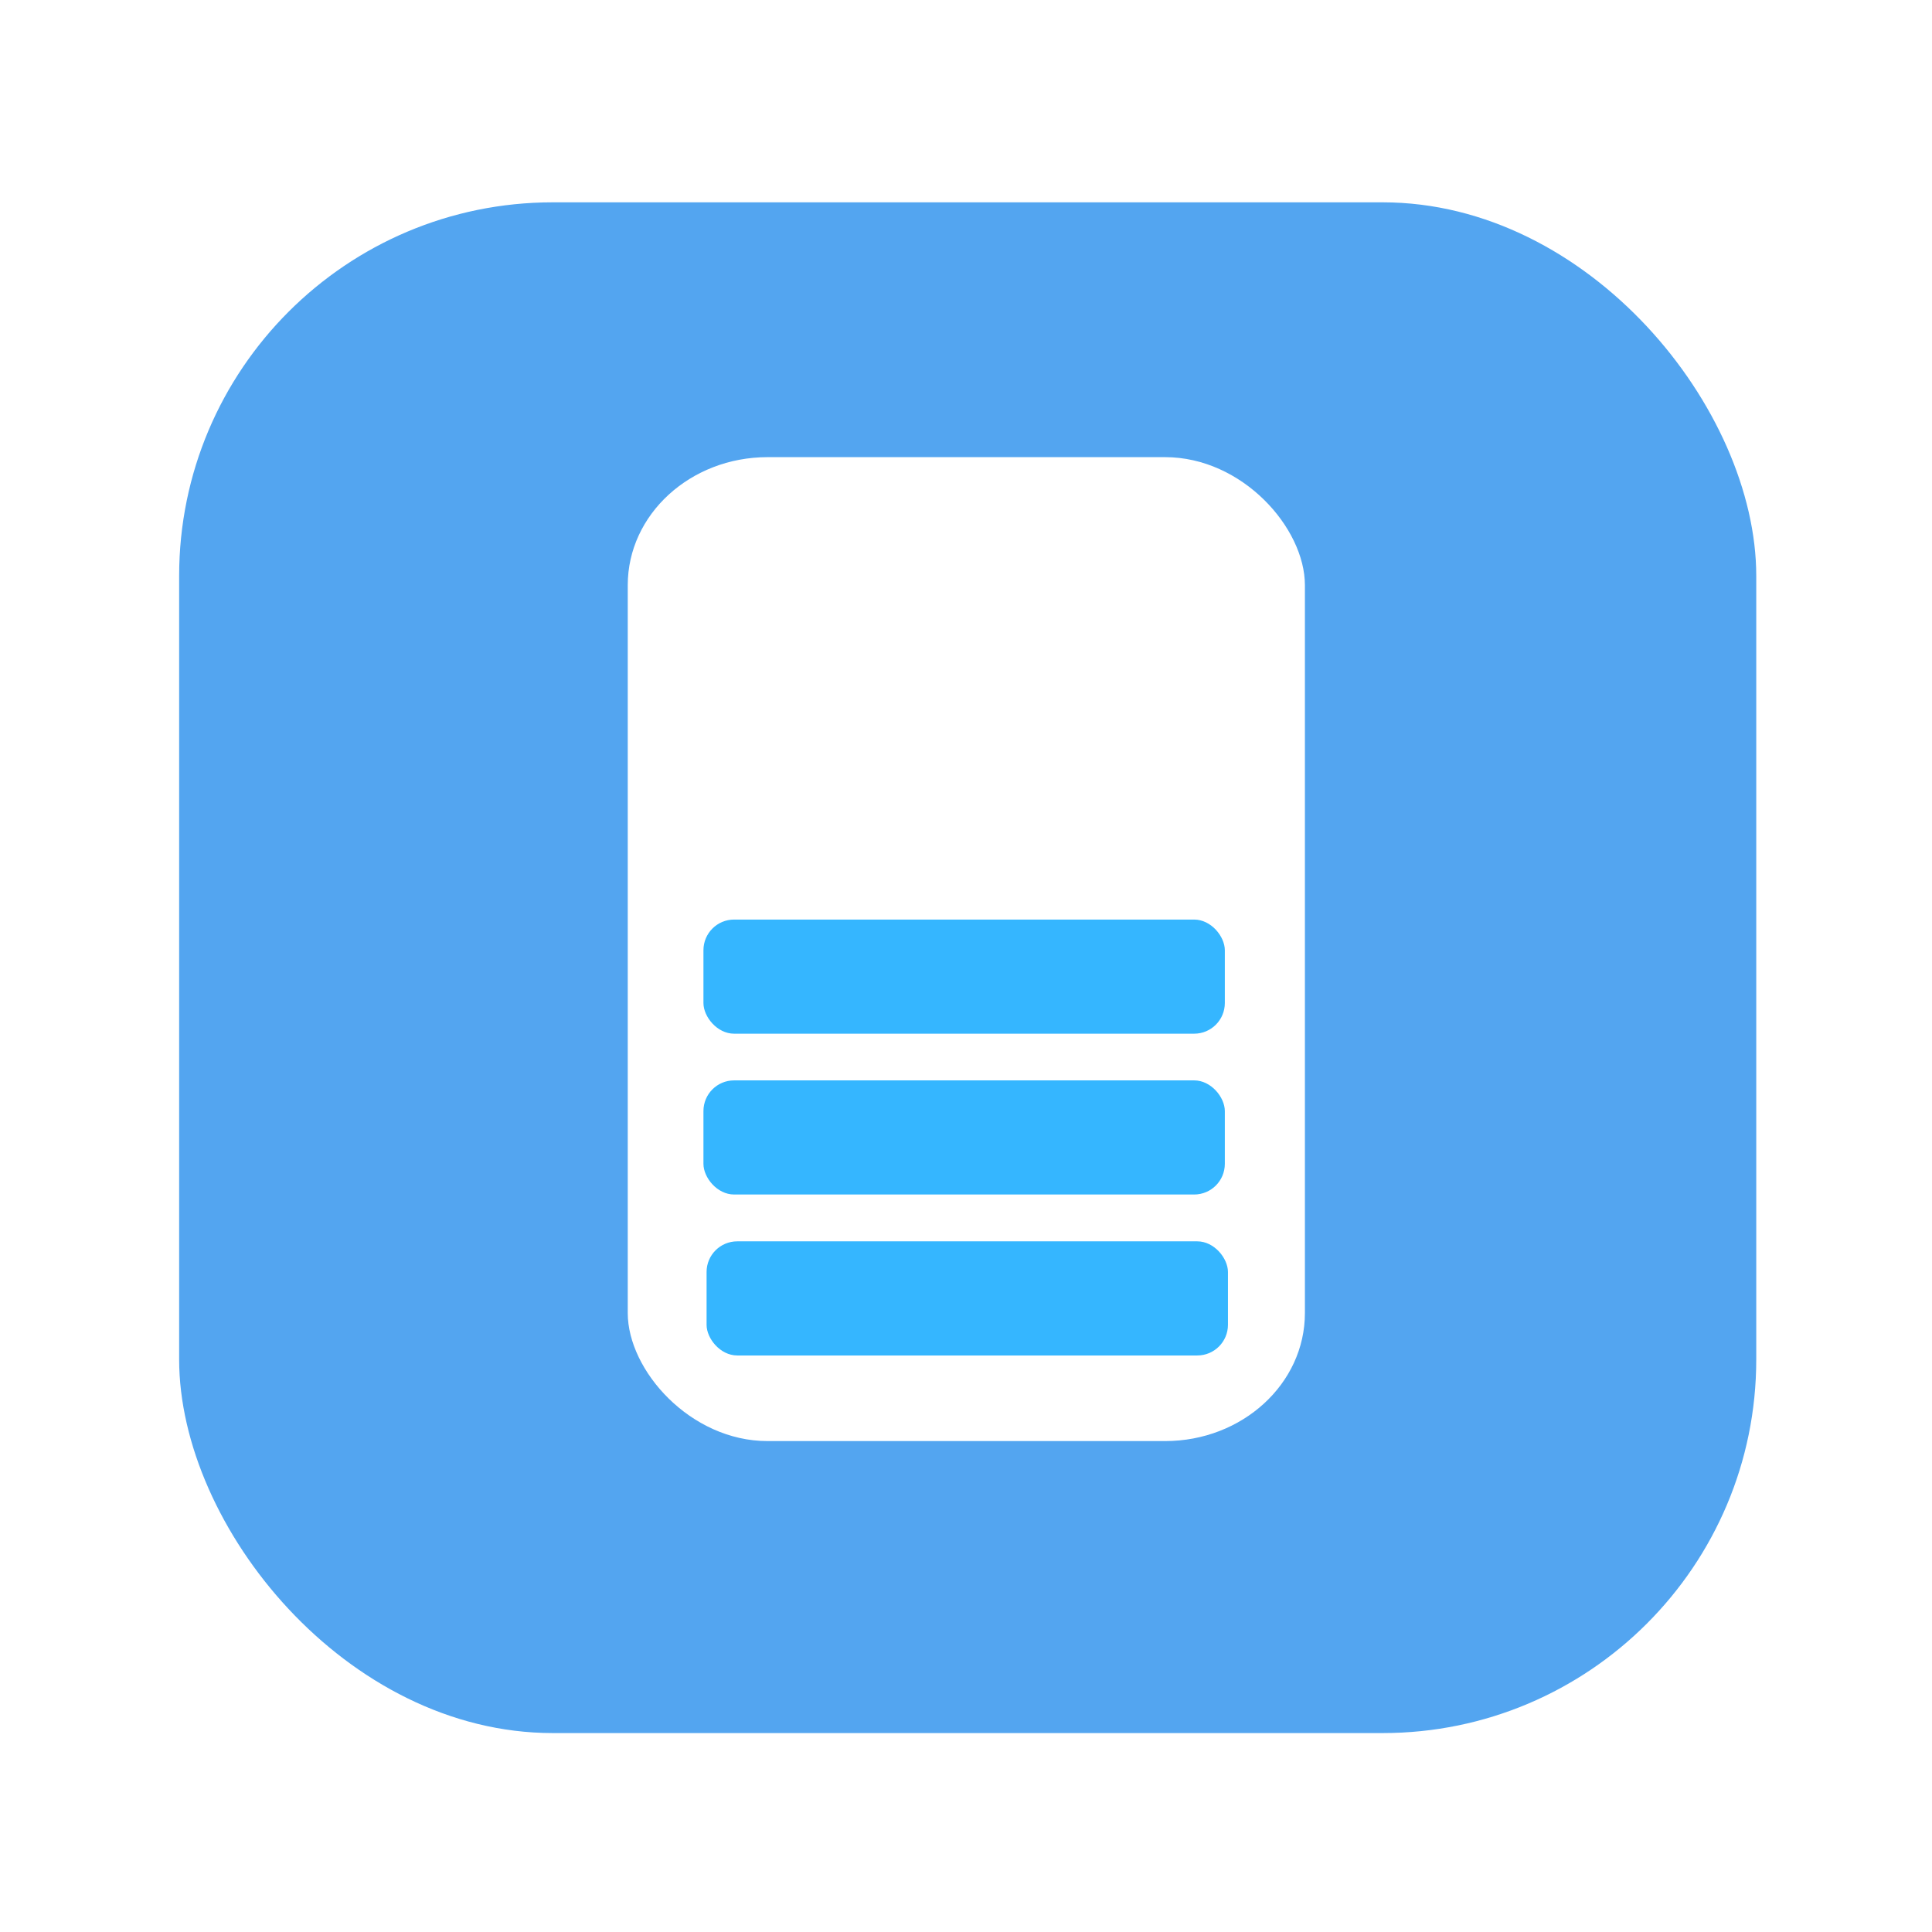 <?xml version="1.0" encoding="UTF-8" standalone="no"?>
<!-- Created with Inkscape (http://www.inkscape.org/) -->

<svg
   width="29mm"
   height="29mm"
   viewBox="0 0 29 29"
   version="1.1"
   id="svg38508"
   inkscape:export-filename="Writer.png"
   inkscape:export-xdpi="96"
   inkscape:export-ydpi="96"
   inkscape:version="1.2 (dc2aedaf03, 2022-05-15)"
   sodipodi:docname="Writer.svg"
   xmlns:inkscape="http://www.inkscape.org/namespaces/inkscape"
   xmlns:sodipodi="http://sodipodi.sourceforge.net/DTD/sodipodi-0.dtd"
   xmlns="http://www.w3.org/2000/svg"
   xmlns:svg="http://www.w3.org/2000/svg">
  <sodipodi:namedview
     id="namedview38510"
     pagecolor="#505050"
     bordercolor="#eeeeee"
     borderopacity="1"
     inkscape:showpageshadow="0"
     inkscape:pageopacity="0"
     inkscape:pagecheckerboard="0"
     inkscape:deskcolor="#505050"
     inkscape:document-units="mm"
     showgrid="false"
     inkscape:zoom="9.2815582"
     inkscape:cx="73.10195"
     inkscape:cy="51.015141"
     inkscape:window-width="2400"
     inkscape:window-height="1261"
     inkscape:window-x="2391"
     inkscape:window-y="-9"
     inkscape:window-maximized="1"
     inkscape:current-layer="layer1" />
  <defs
     id="defs38505">
    <filter
       style="color-interpolation-filters:sRGB"
       inkscape:label="Drop Shadow"
       id="filter5308"
       x="-0.231"
       y="-0.238"
       width="1.462"
       height="1.476">
      <feFlood
         flood-opacity="0.498"
         flood-color="rgb(0,0,0)"
         result="flood"
         id="feFlood5298" />
      <feComposite
         in="flood"
         in2="SourceGraphic"
         operator="in"
         result="composite1"
         id="feComposite5300" />
      <feGaussianBlur
         in="composite1"
         stdDeviation="1.3"
         result="blur"
         id="feGaussianBlur5302" />
      <feOffset
         dx="0"
         dy="0"
         result="offset"
         id="feOffset5304" />
      <feComposite
         in="SourceGraphic"
         in2="offset"
         operator="over"
         result="composite2"
         id="feComposite5306" />
    </filter>
    <filter
       style="color-interpolation-filters:sRGB;"
       inkscape:label="Drop Shadow"
       id="filter43034"
       x="-0.287"
       y="-0.452"
       width="1.575"
       height="1.903">
      <feFlood
         flood-opacity="0.498"
         flood-color="rgb(0,0,0)"
         result="flood"
         id="feFlood43024" />
      <feComposite
         in="flood"
         in2="SourceGraphic"
         operator="in"
         result="composite1"
         id="feComposite43026" />
      <feGaussianBlur
         in="composite1"
         stdDeviation="1.3"
         result="blur"
         id="feGaussianBlur43028" />
      <feOffset
         dx="0"
         dy="0"
         result="offset"
         id="feOffset43030" />
      <feComposite
         in="SourceGraphic"
         in2="offset"
         operator="over"
         result="composite2"
         id="feComposite43032" />
    </filter>
    <filter
       style="color-interpolation-filters:sRGB;"
       inkscape:label="Drop Shadow"
       id="filter43046"
       x="-0.451"
       y="-0.284"
       width="1.901"
       height="1.568">
      <feFlood
         flood-opacity="0.498"
         flood-color="rgb(0,0,0)"
         result="flood"
         id="feFlood43036" />
      <feComposite
         in="flood"
         in2="SourceGraphic"
         operator="in"
         result="composite1"
         id="feComposite43038" />
      <feGaussianBlur
         in="composite1"
         stdDeviation="1.3"
         result="blur"
         id="feGaussianBlur43040" />
      <feOffset
         dx="0"
         dy="0"
         result="offset"
         id="feOffset43042" />
      <feComposite
         in="SourceGraphic"
         in2="offset"
         operator="over"
         result="composite2"
         id="feComposite43044" />
    </filter>
  </defs>
  <g
     inkscape:label="Layer 1"
     inkscape:groupmode="layer"
     id="layer1">
    <rect
       style="fill:#53a5f0;fill-opacity:1;stroke:#000000;stroke-width:4.7;stroke-opacity:0;filter:url(#filter5308)"
       id="rect3902"
       width="23.673"
       height="22.977"
       x="2.689"
       y="3.037"
       ry="5.608" />
    <rect
       style="fill:#ffffff;fill-opacity:1;stroke-width:0.245;stroke-linecap:round;filter:url(#filter43046)"
       id="rect41272"
       width="6.924"
       height="10.989"
       x="10.555"
       y="8.84"
       ry="1.43"
       transform="matrix(1.468,0,0,1.344,-6.072,-5.019)" />
    <rect
       style="fill:#35b6ff;fill-opacity:1;stroke-width:0.344;stroke-linecap:round"
       id="rect42000"
       width="7.826"
       height="1.713"
       x="10.606"
       y="18.633"
       ry="0.46" />
    <rect
       style="fill:#35b6ff;fill-opacity:1;stroke-width:0.344;stroke-linecap:round"
       id="rect42000-9"
       width="7.826"
       height="1.713"
       x="10.559"
       y="16.217"
       ry="0.46" />
    <rect
       style="fill:#35b6ff;fill-opacity:1;stroke-width:0.344;stroke-linecap:round"
       id="rect42000-3"
       width="7.826"
       height="1.713"
       x="10.559"
       y="13.803"
       ry="0.46" />
  </g>
</svg>
